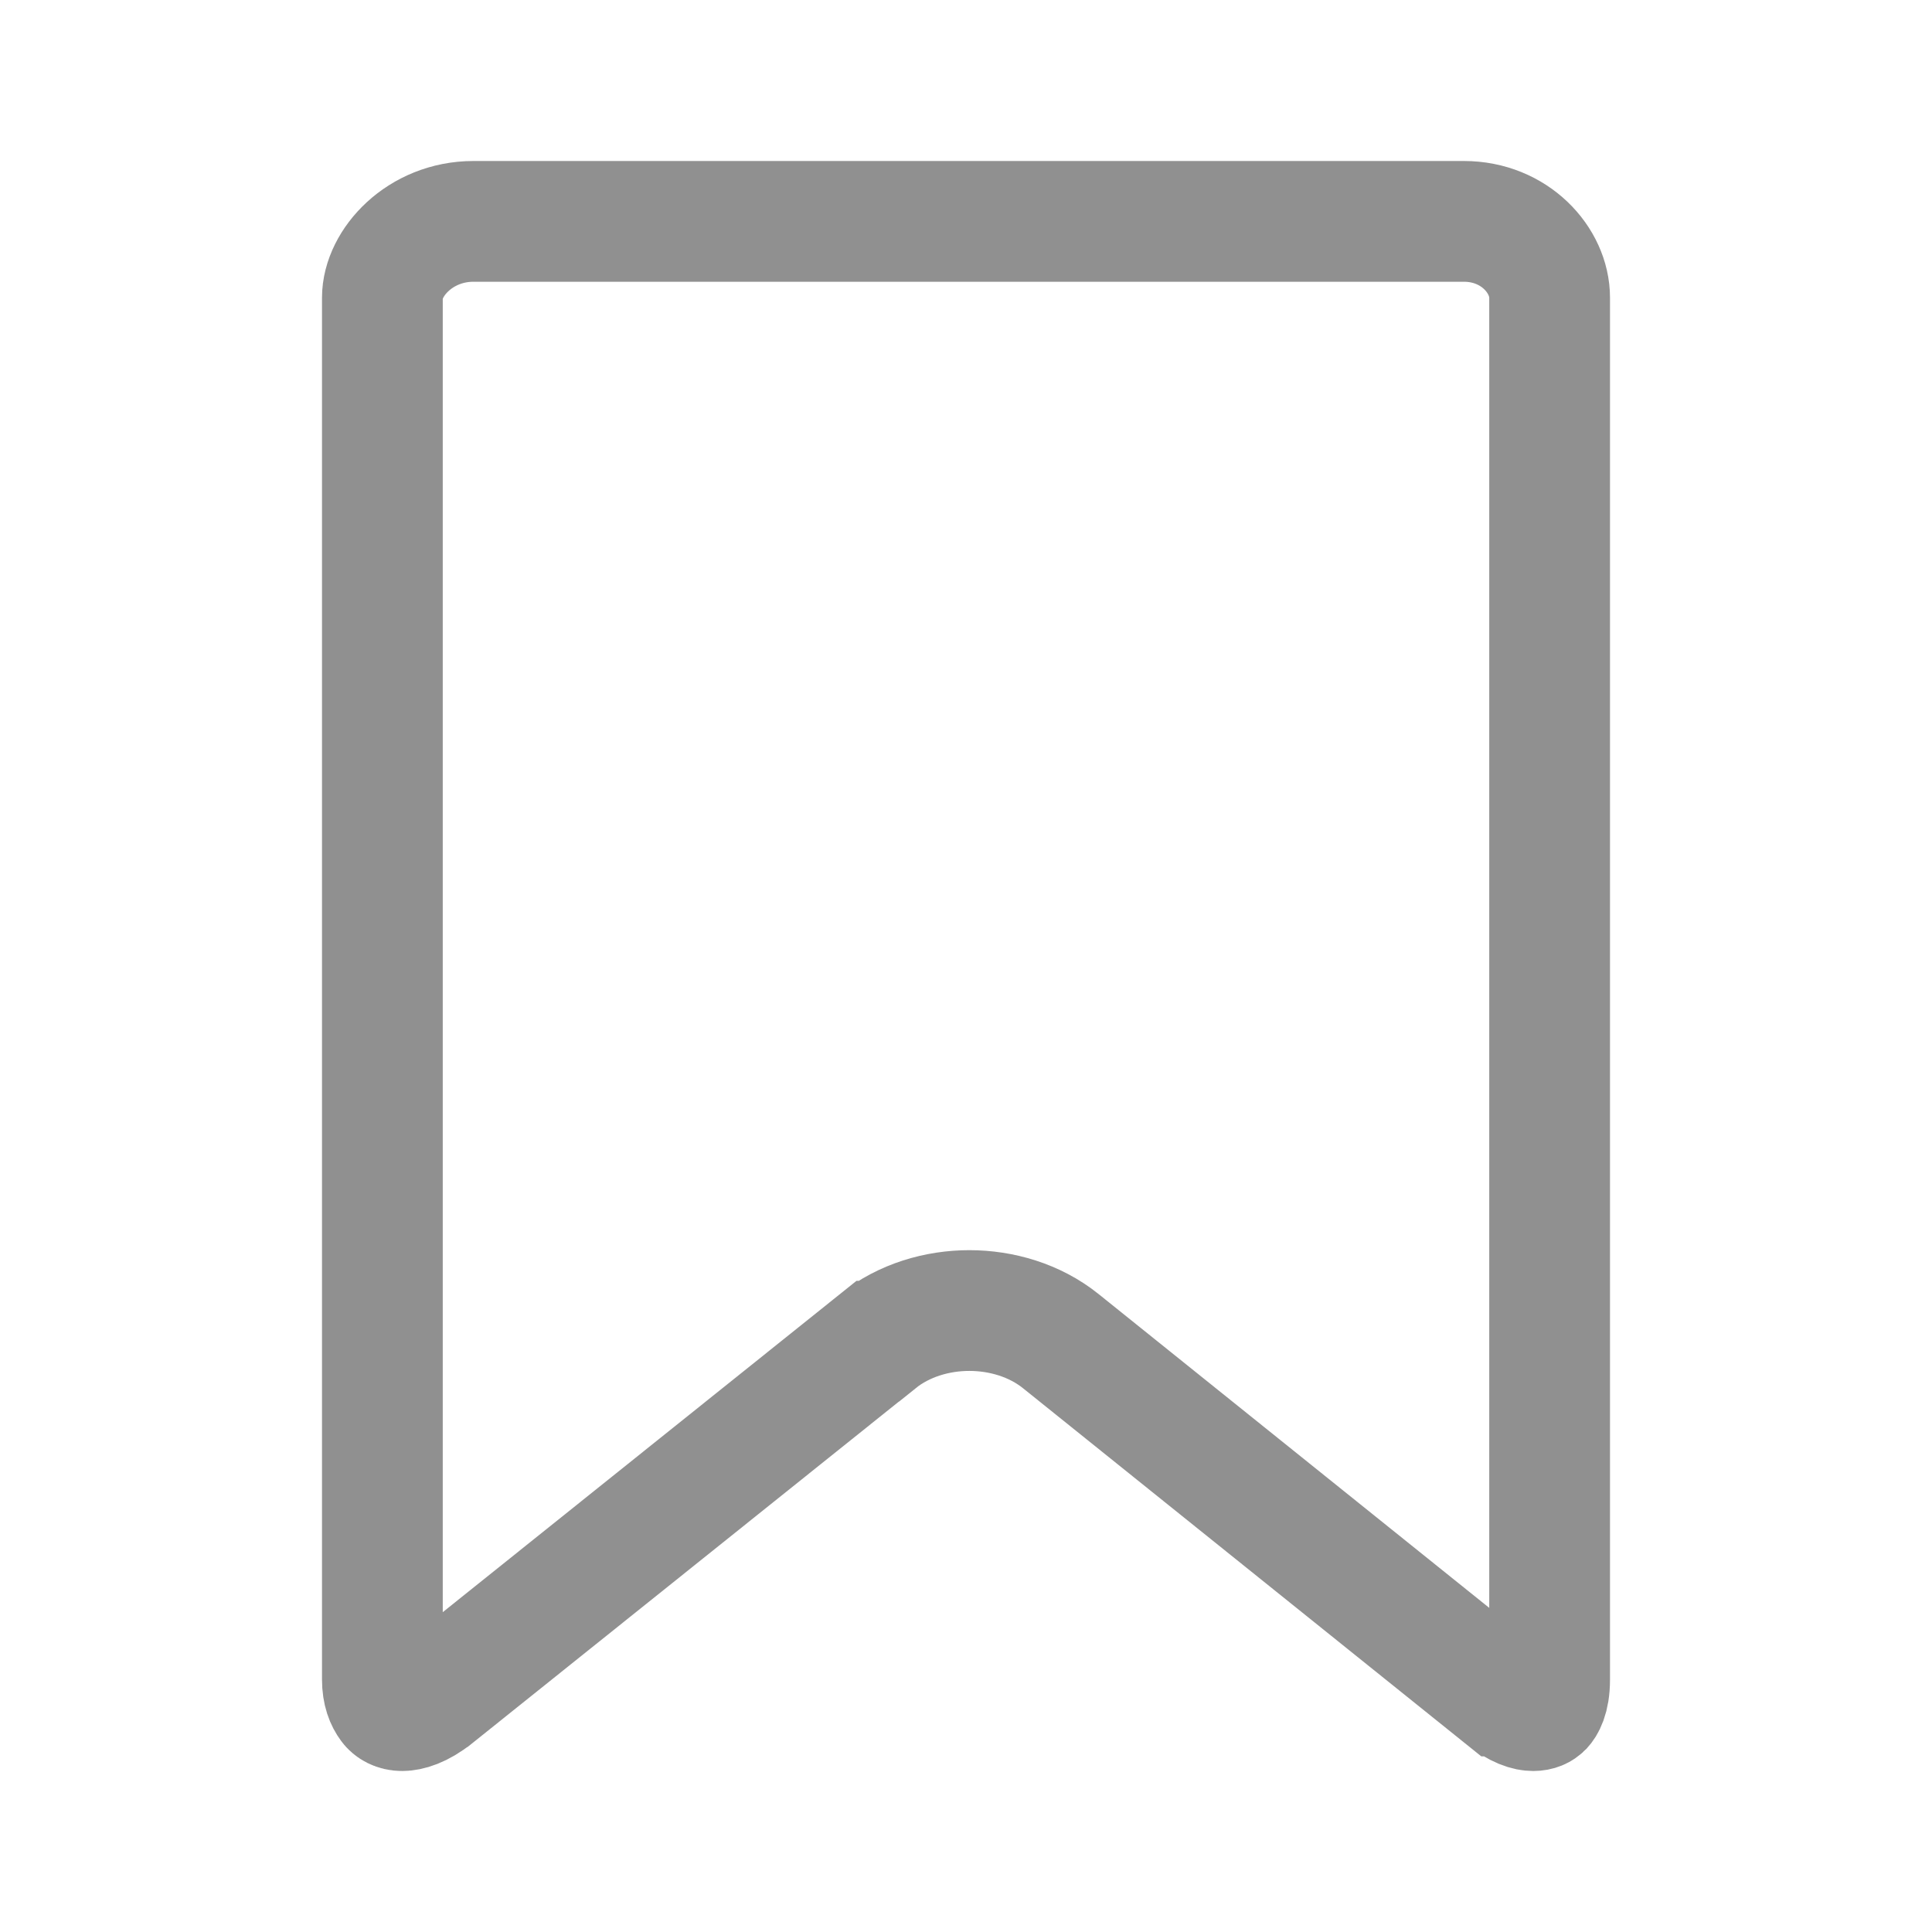 <svg width="24" height="24" viewBox="0 0 24 24" fill="none" xmlns="http://www.w3.org/2000/svg">
<path d="M4.997 21.25H4.997C4.918 21.25 4.866 21.216 4.841 21.181C4.793 21.117 4.75 21.018 4.75 20.864V3.698C4.75 3.267 5.215 2.75 5.882 2.75H18.185C18.816 2.75 19.25 3.233 19.25 3.698V20.864C19.25 21.103 19.181 21.188 19.163 21.208C19.141 21.23 19.106 21.25 19.047 21.25C18.983 21.25 18.861 21.225 18.666 21.068L18.665 21.068L13.18 16.662C13.18 16.662 13.18 16.662 13.18 16.662C12.854 16.399 12.437 16.28 12.041 16.28C11.647 16.28 11.229 16.399 10.904 16.661C10.903 16.661 10.903 16.661 10.903 16.661L5.4 21.068L5.398 21.069C5.217 21.215 5.073 21.25 4.997 21.25Z" stroke="#909090" stroke-width="1.5"/>
</svg>
